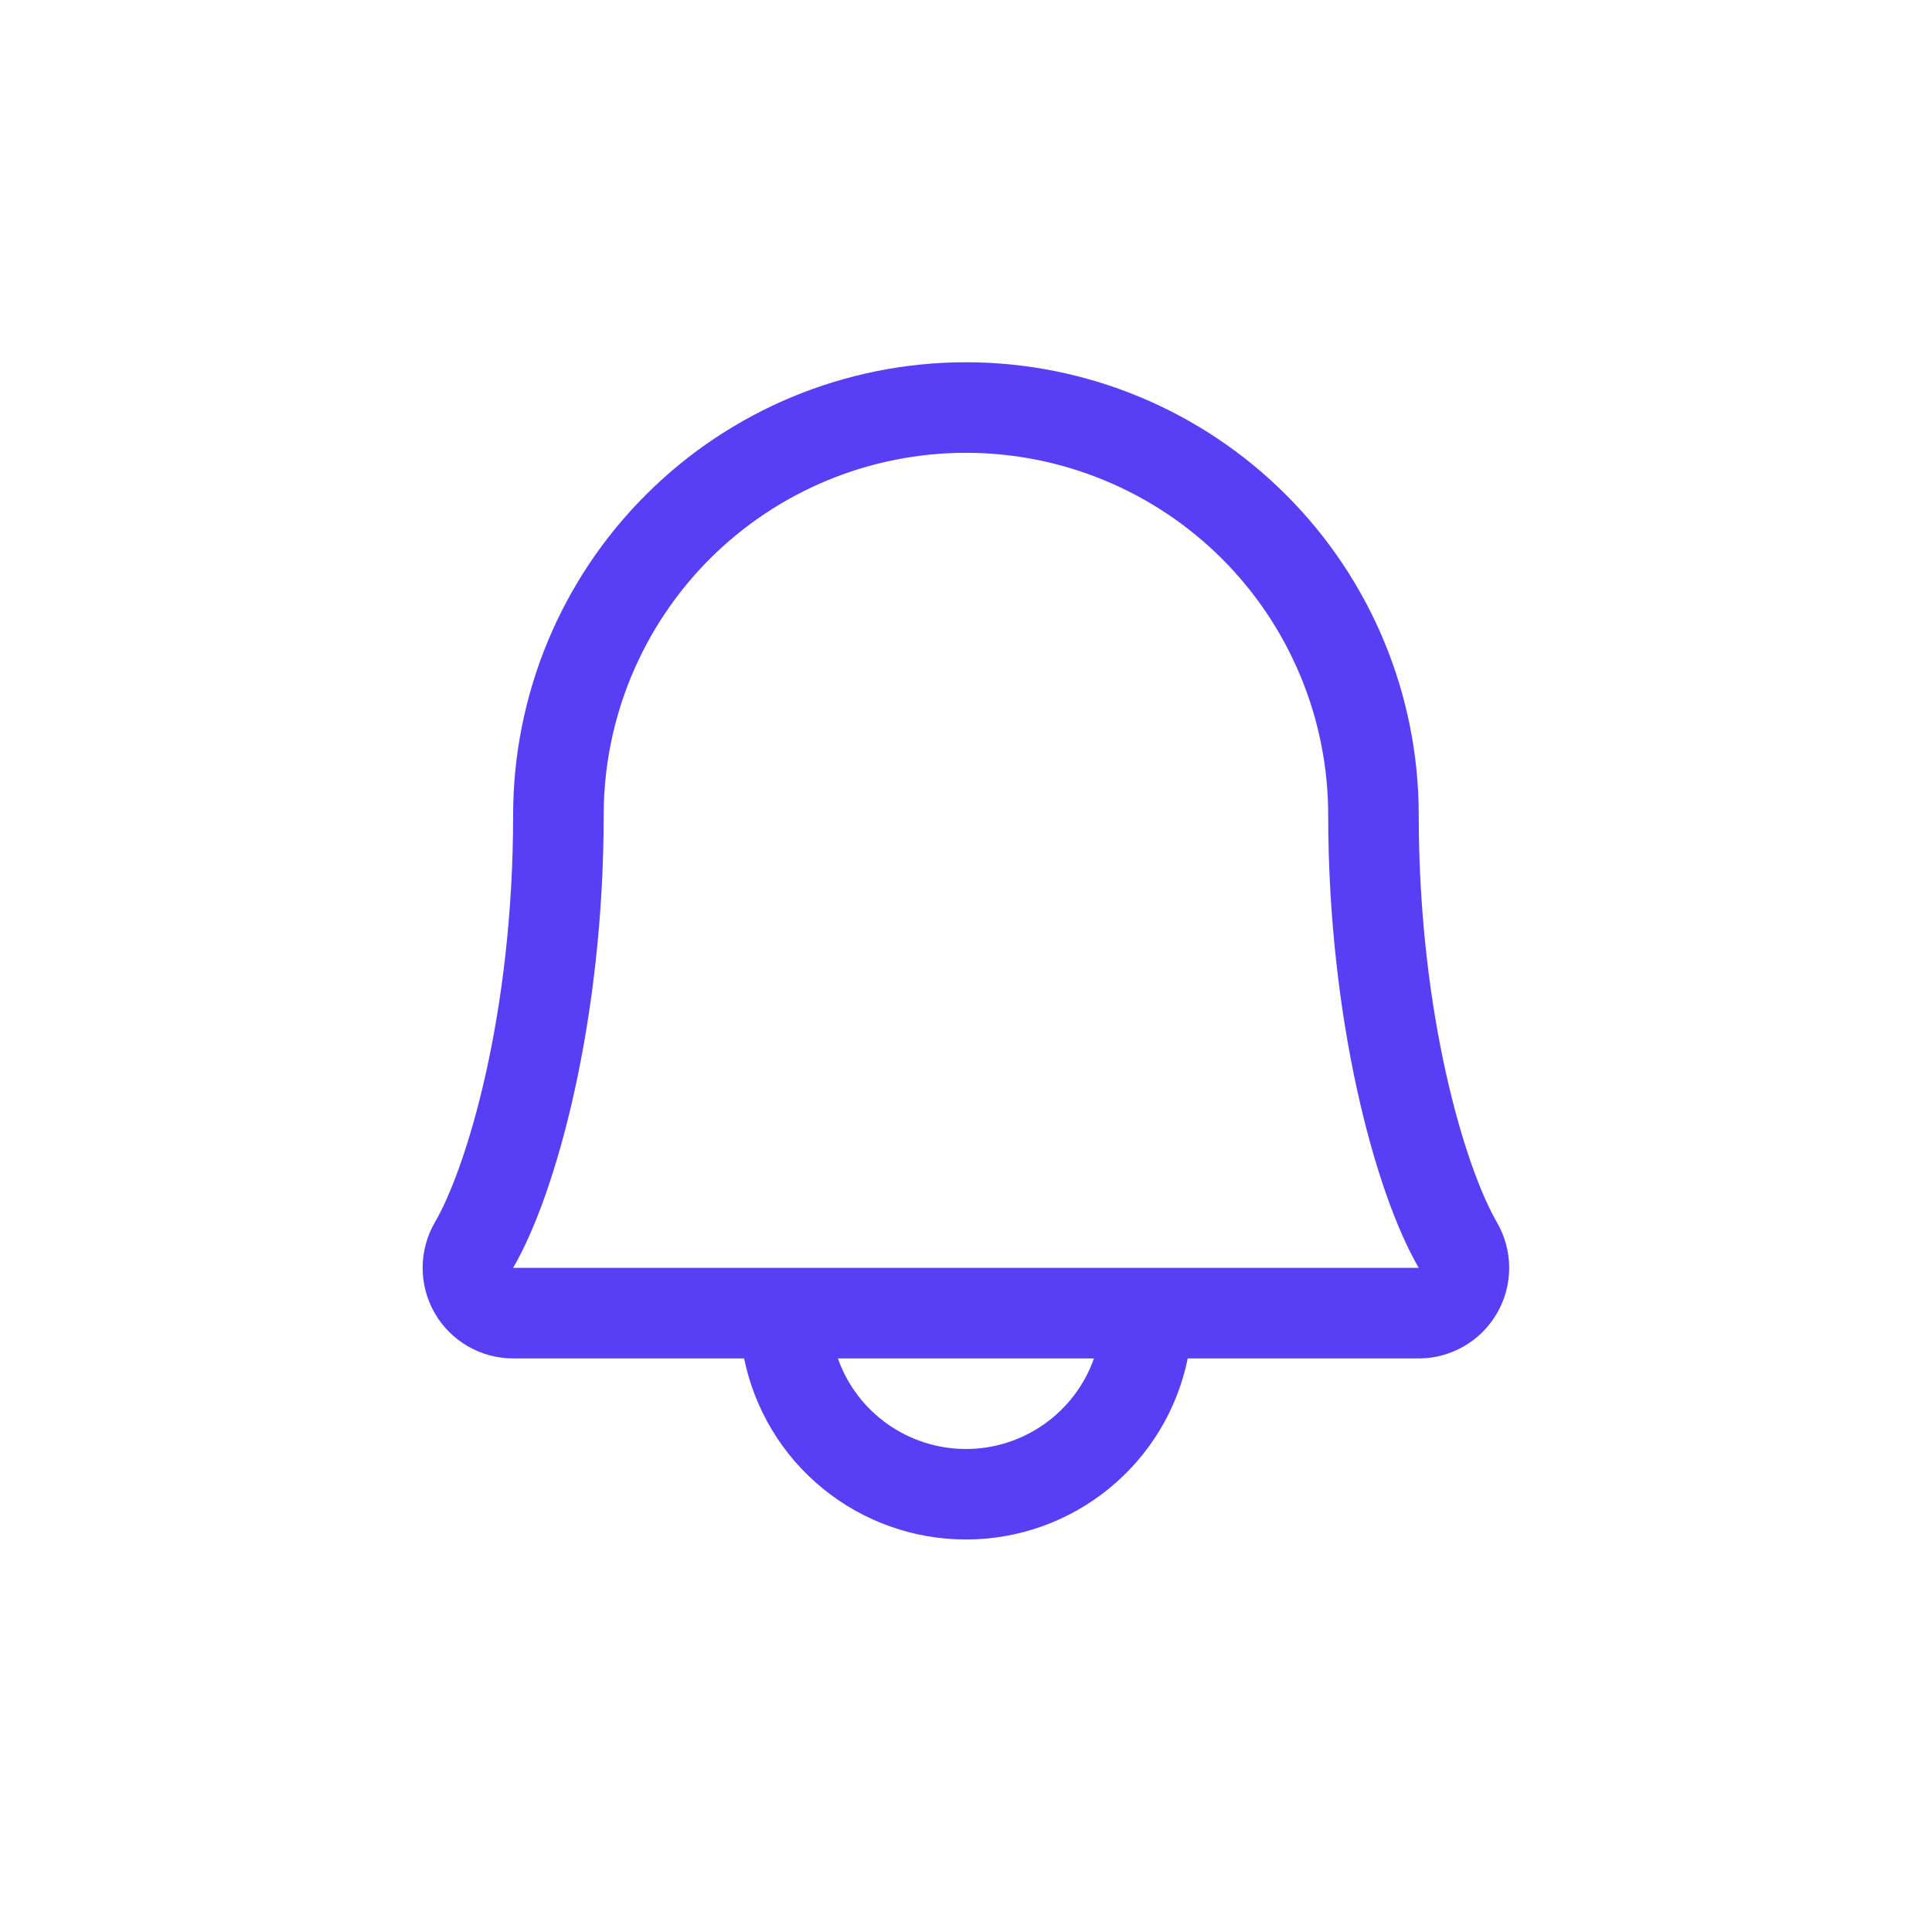 <svg width="32" height="32" viewBox="0 0 32 32" fill="none" xmlns="http://www.w3.org/2000/svg">
<path d="M24.793 20.244C24.272 19.348 23.499 16.812 23.499 13.5C23.499 11.511 22.709 9.603 21.302 8.197C19.896 6.79 17.988 6 15.999 6C14.01 6 12.102 6.79 10.696 8.197C9.289 9.603 8.499 11.511 8.499 13.5C8.499 16.813 7.725 19.348 7.204 20.244C7.071 20.472 7.001 20.731 7 20.995C6.999 21.259 7.068 21.518 7.199 21.747C7.33 21.976 7.52 22.166 7.748 22.298C7.976 22.43 8.235 22.5 8.499 22.5H12.325C12.498 23.347 12.958 24.108 13.627 24.654C14.297 25.201 15.135 25.499 15.999 25.499C16.863 25.499 17.701 25.201 18.37 24.654C19.04 24.108 19.5 23.347 19.673 22.5H23.499C23.763 22.5 24.021 22.43 24.25 22.297C24.478 22.165 24.667 21.975 24.798 21.746C24.929 21.518 24.998 21.258 24.997 20.995C24.996 20.731 24.925 20.472 24.793 20.244ZM15.999 24C15.534 24 15.08 23.855 14.7 23.587C14.32 23.318 14.033 22.939 13.878 22.5H18.119C17.965 22.939 17.677 23.318 17.297 23.587C16.918 23.855 16.464 24 15.999 24ZM8.499 21C9.221 19.759 9.999 16.883 9.999 13.5C9.999 11.909 10.631 10.383 11.756 9.257C12.882 8.132 14.408 7.5 15.999 7.5C17.59 7.5 19.116 8.132 20.242 9.257C21.367 10.383 21.999 11.909 21.999 13.5C21.999 16.88 22.775 19.756 23.499 21H8.499Z" fill="#583FF5"/>
</svg>
